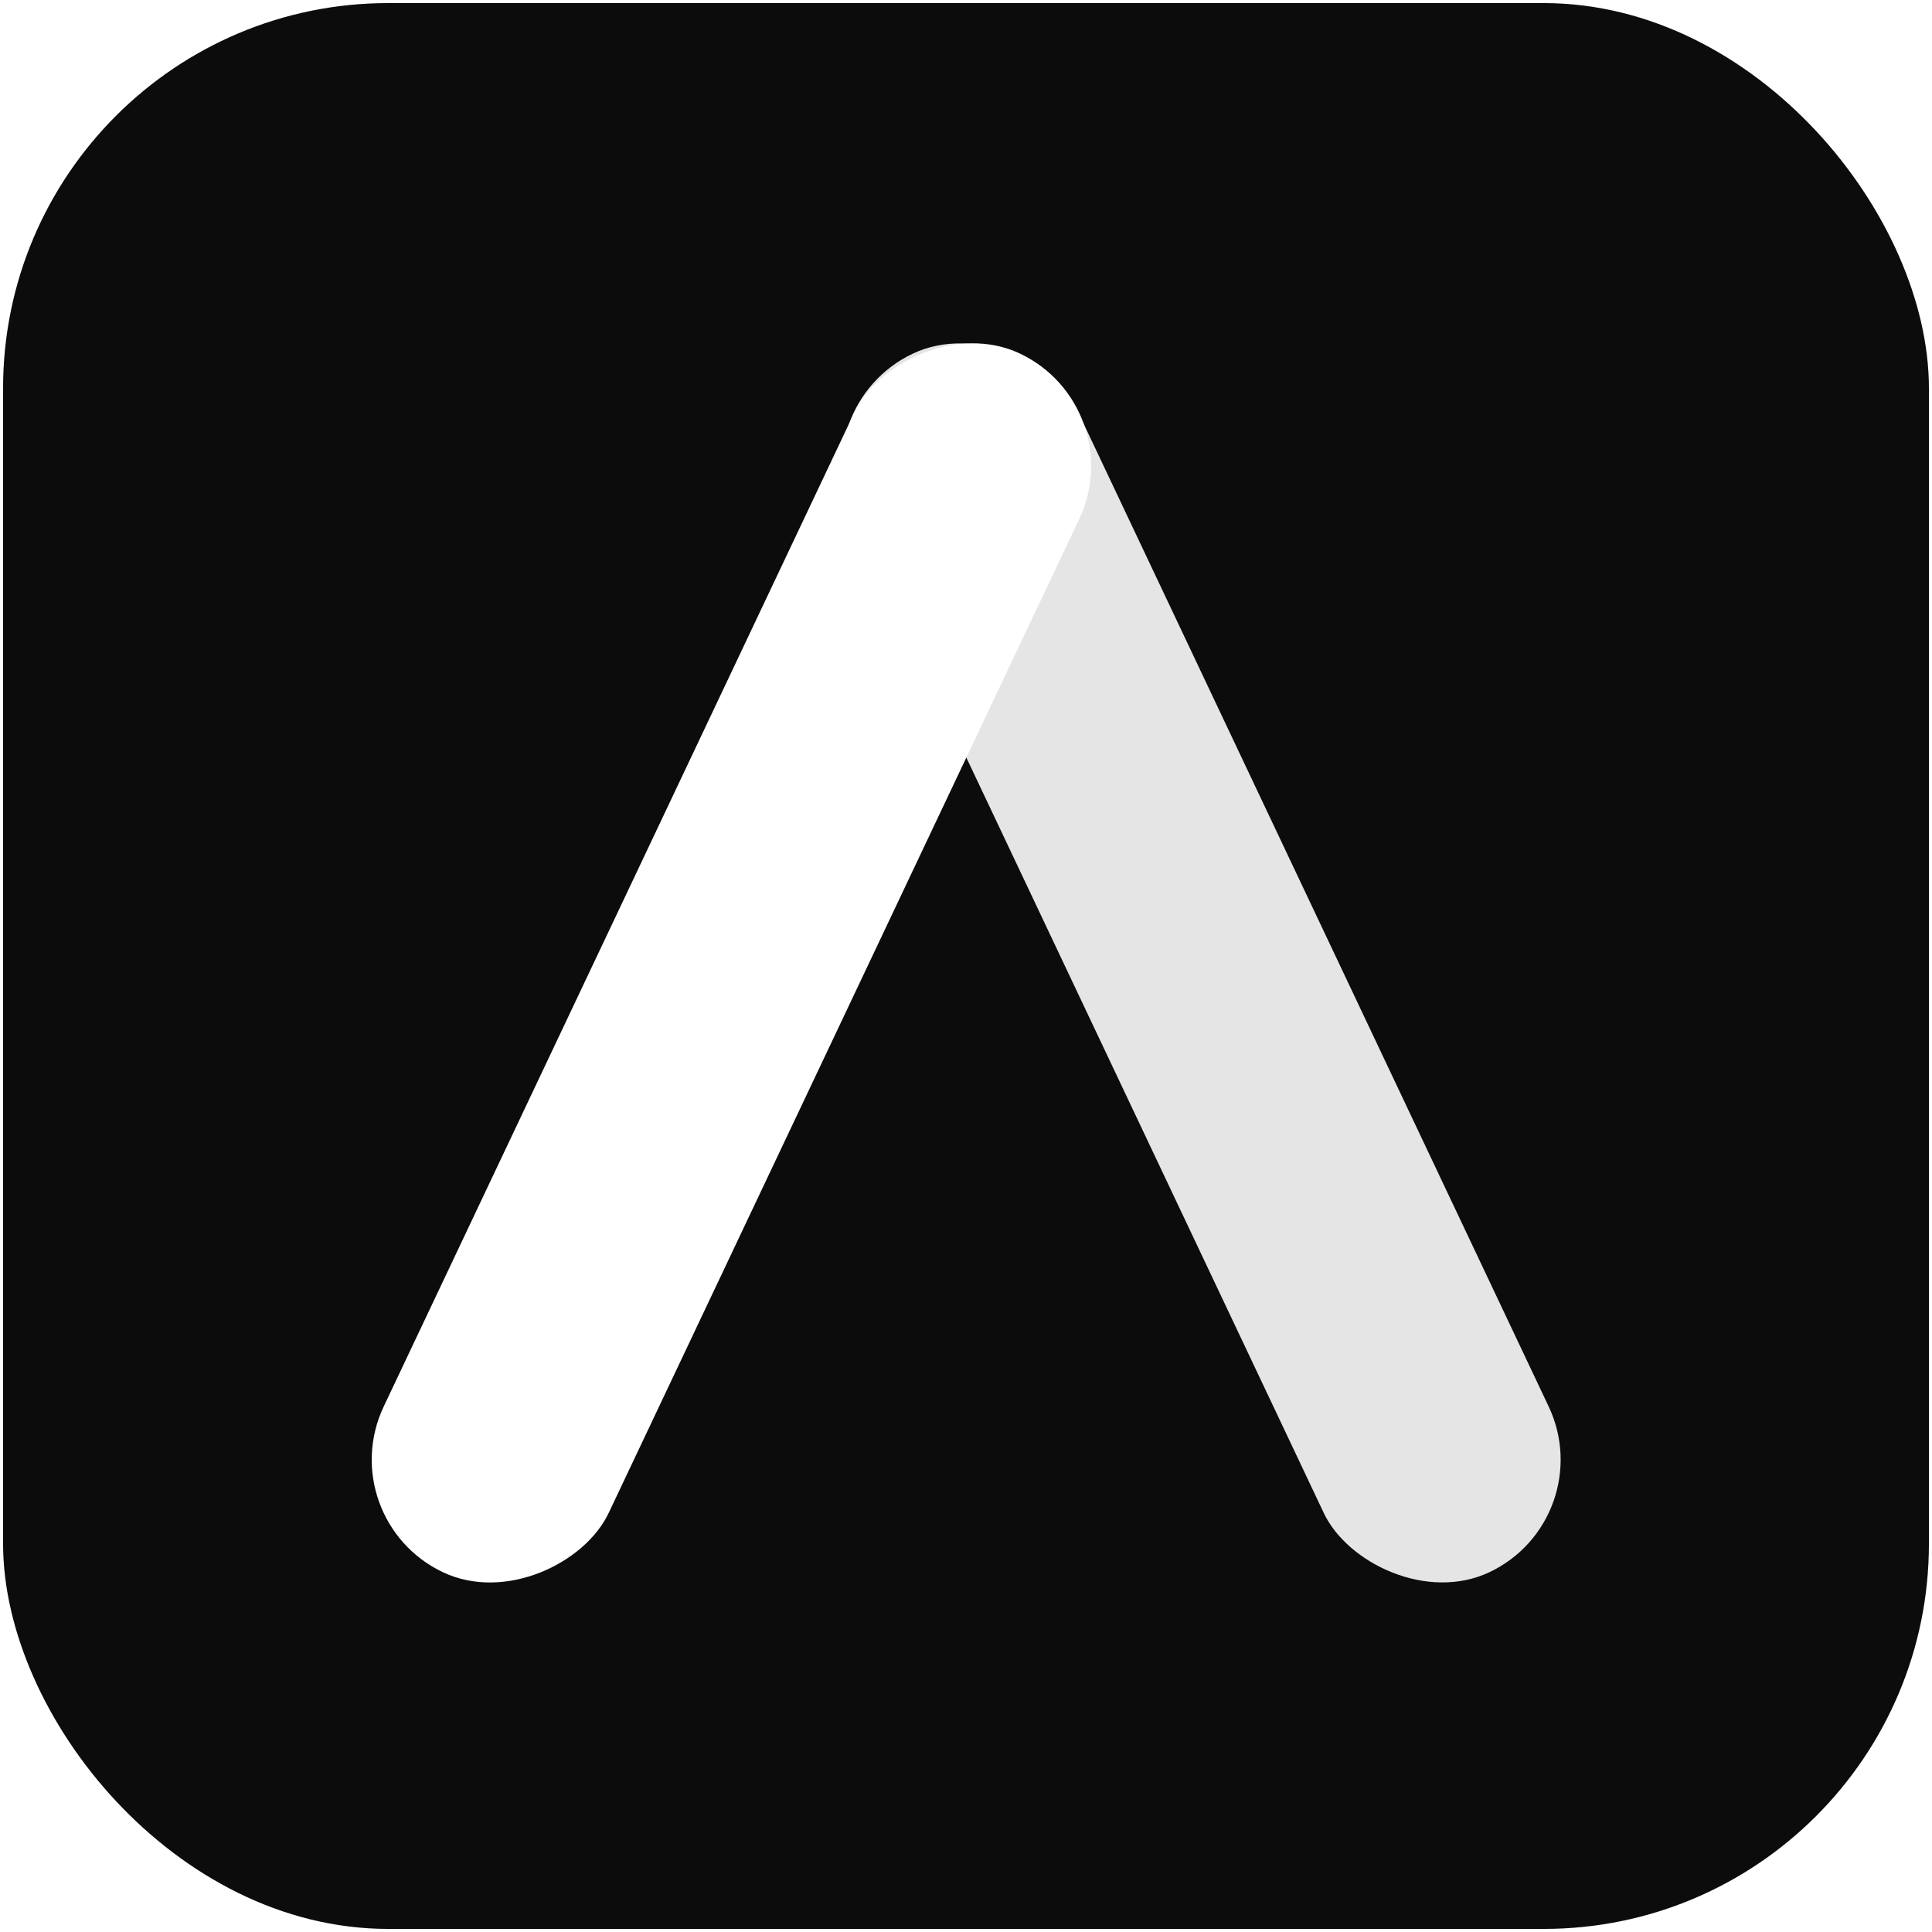 <svg width="2508" height="2508" viewBox="0 0 2508 2508" fill="none" xmlns="http://www.w3.org/2000/svg">
<g filter="url(#filter0_d)">
<rect x="4" width="2500" height="2500" rx="500" fill="#0C0C0C"/>
</g>
<rect x="2079.46" y="1971.85" width="323" height="1750" rx="161.5" transform="rotate(154.678 2079.46 1971.85)" fill="#E5E5E5"/>
<rect width="323" height="1750" rx="161.5" transform="matrix(0.904 0.428 0.428 -0.904 429 1971.85)" fill="white"/>
<defs>
<filter id="filter0_d" x="0" y="0" width="2508" height="2508" filterUnits="userSpaceOnUse" color-interpolation-filters="sRGB">
<feFlood flood-opacity="0" result="BackgroundImageFix"/>
<feColorMatrix in="SourceAlpha" type="matrix" values="0 0 0 0 0 0 0 0 0 0 0 0 0 0 0 0 0 0 127 0"/>
<feOffset dy="4"/>
<feGaussianBlur stdDeviation="2"/>
<feColorMatrix type="matrix" values="0 0 0 0 0 0 0 0 0 0 0 0 0 0 0 0 0 0 0.25 0"/>
<feBlend mode="normal" in2="BackgroundImageFix" result="effect1_dropShadow"/>
<feBlend mode="normal" in="SourceGraphic" in2="effect1_dropShadow" result="shape"/>
</filter>
</defs>
</svg>

